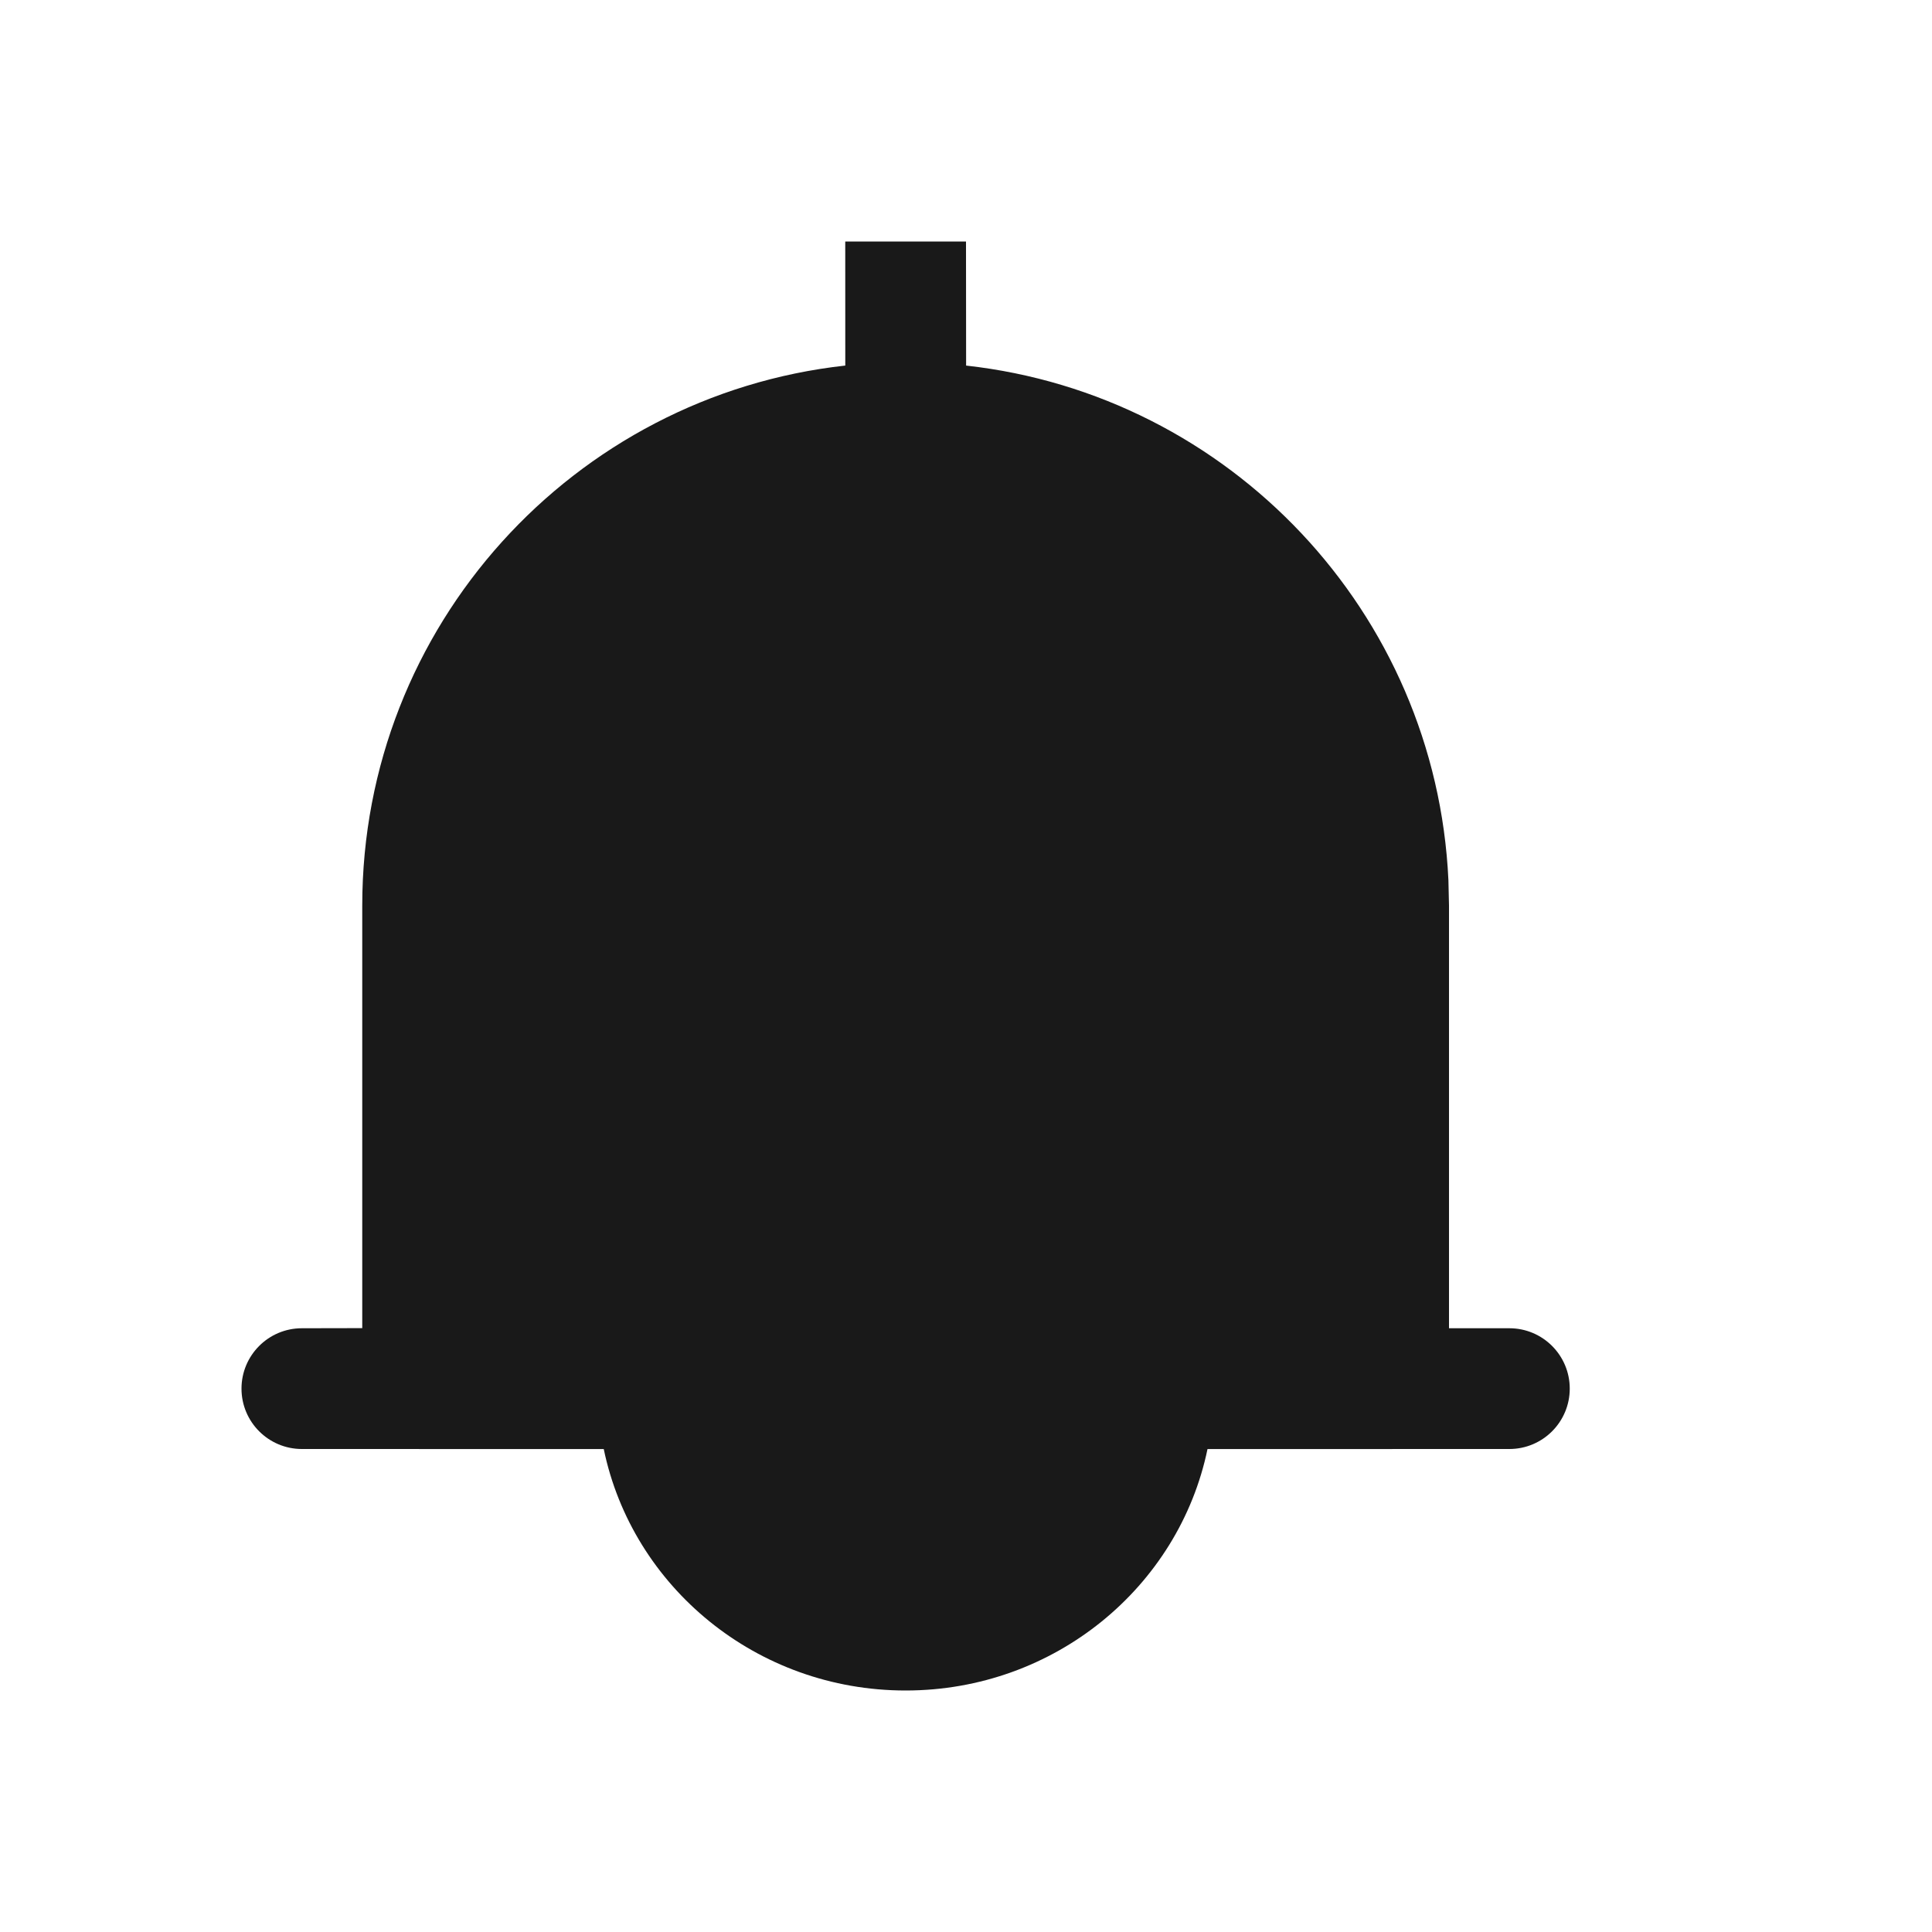 <svg viewBox="0 0 1024 1024" version="1.1" xmlns="http://www.w3.org/2000/svg"><path fill-opacity=".9" fill-rule="evenodd" d="M160 768C142.327 768 128 753.673 128 736 128 718.327 142.327 704 160 704L192 703.936 192 479.976C192 331.75 304.011 209.665 448.019 193.756L448 128 512 128 512.061 193.764C651.616 209.222 761.104 324.394 767.687 466.443L768 479.976 768 704 800 704C817.673 704 832 718.327 832 736 832 753.673 817.673 768 800 768L640.001 768.035C624.86 841.049 558.979 896 480.001 896 401.024 896 335.143 841.049 320.001 768.035L160 768Z"/></svg>